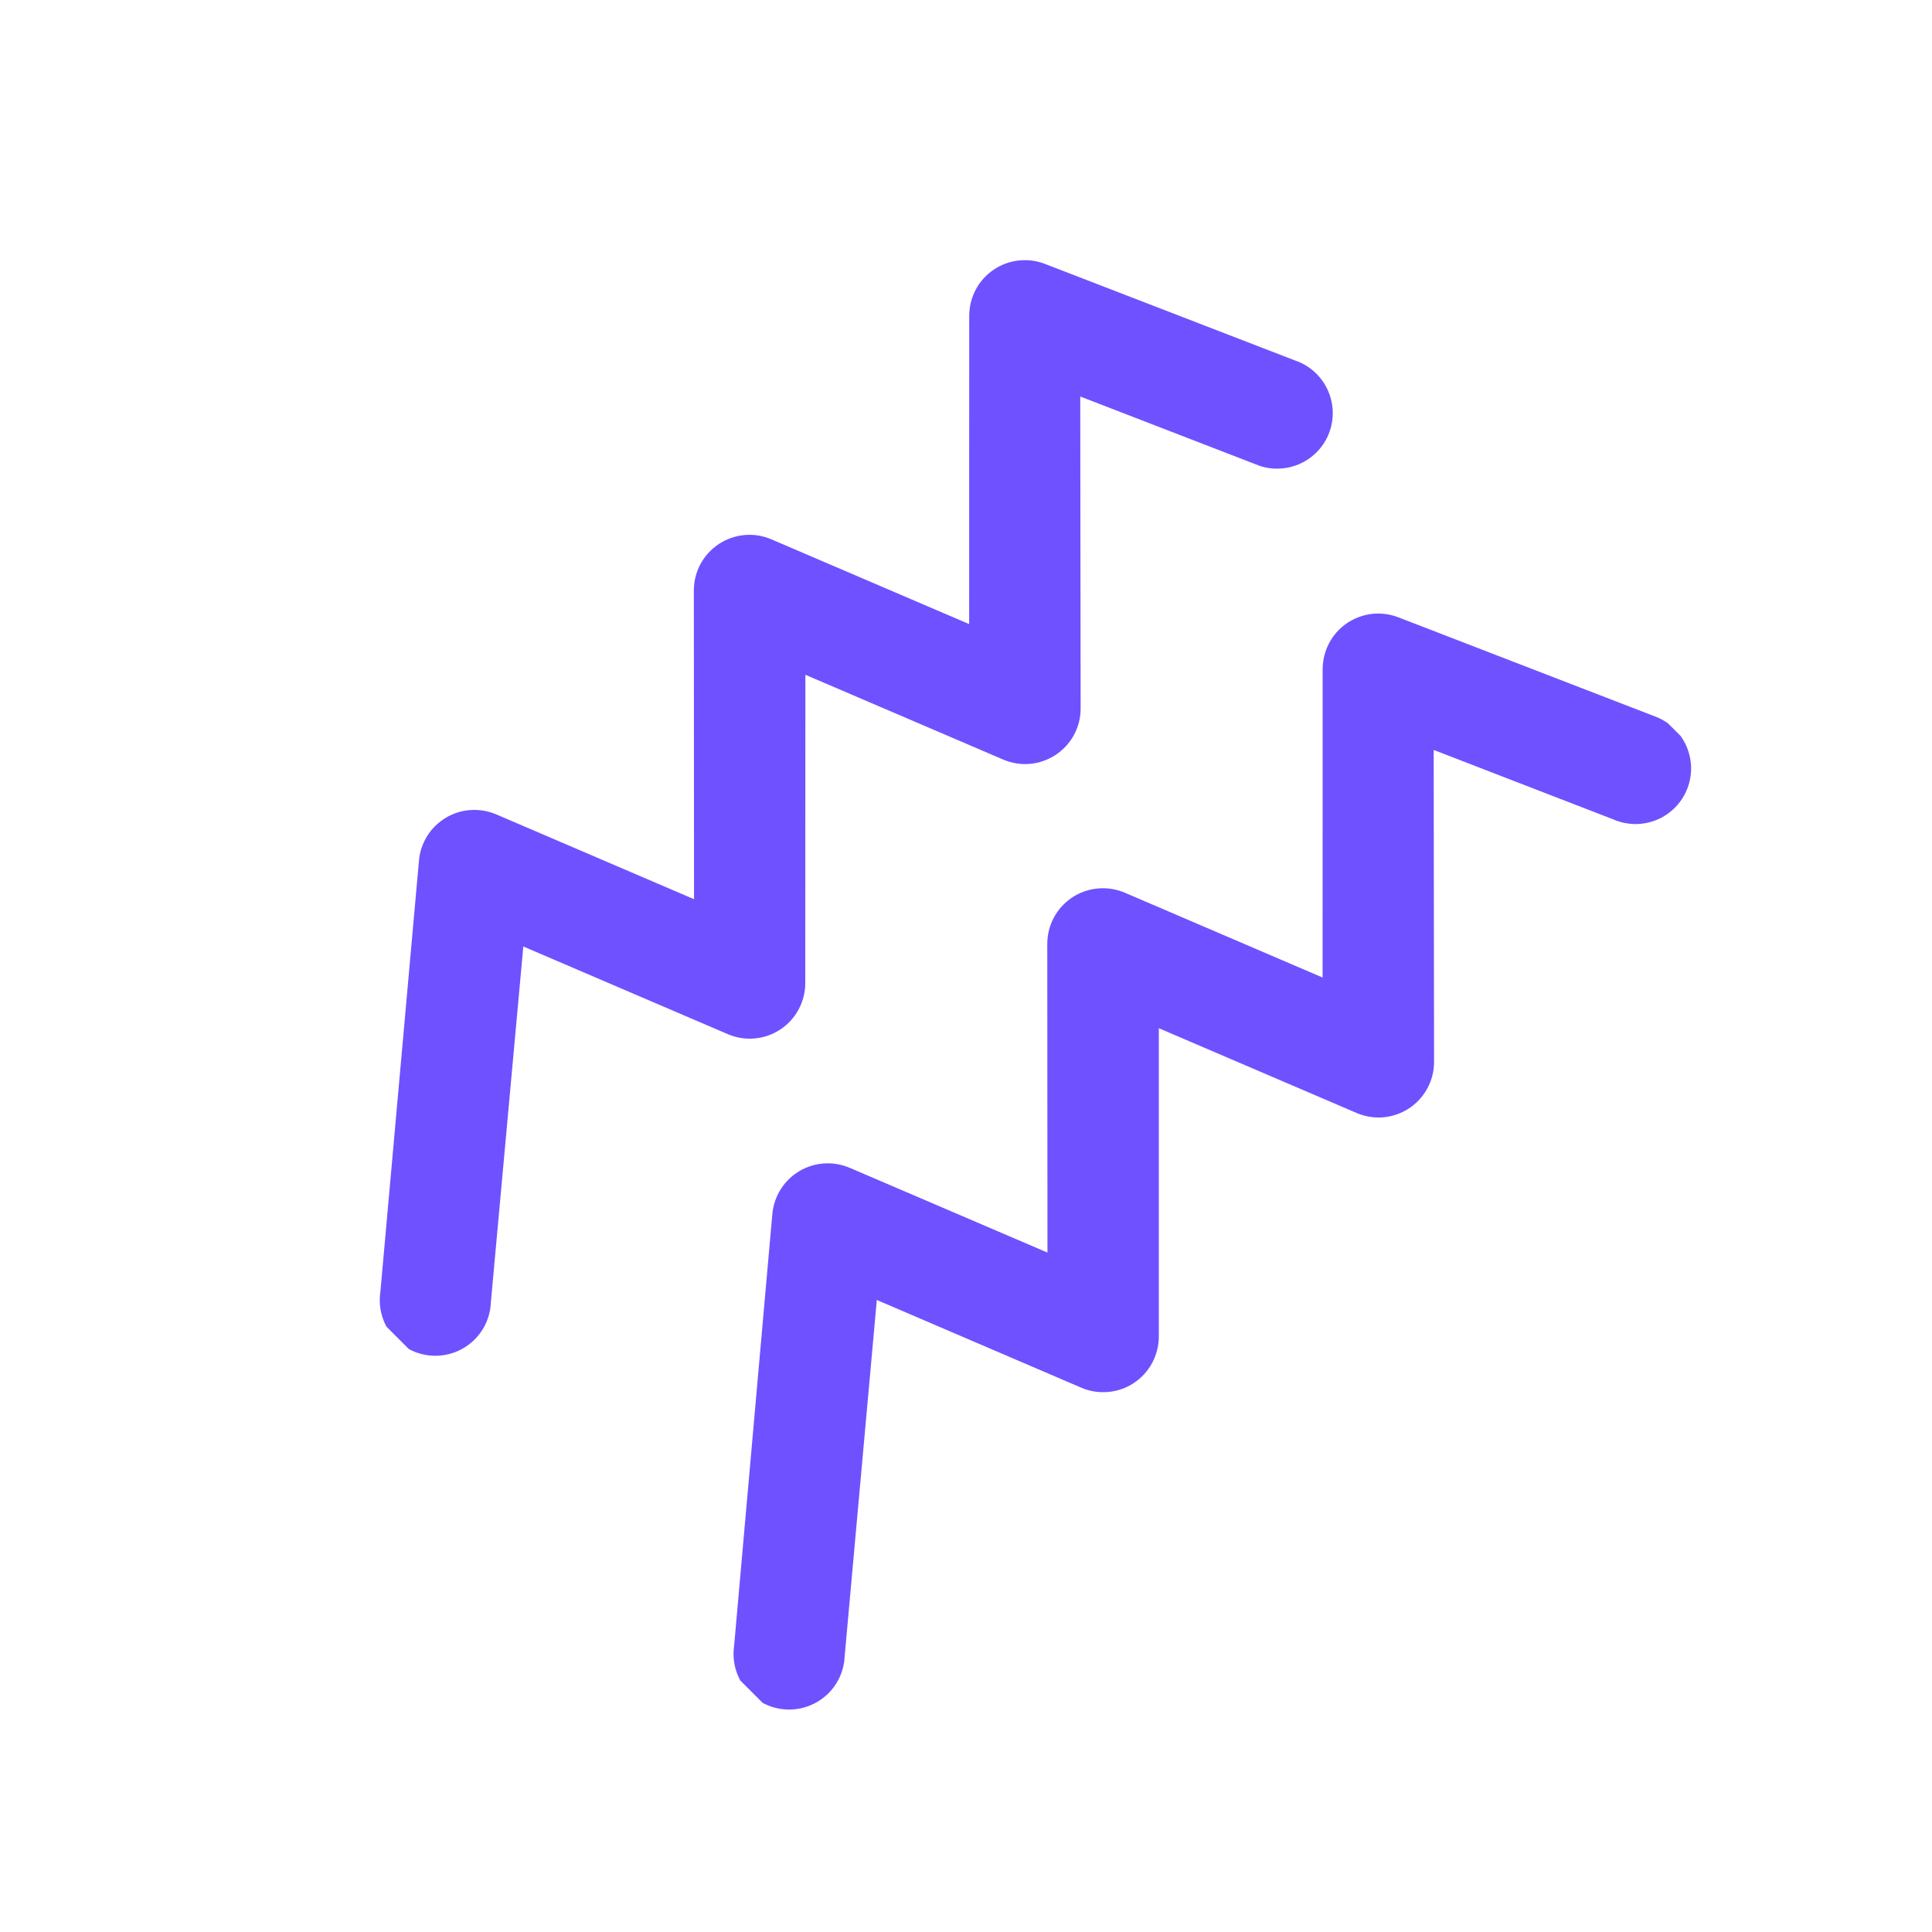 <svg width="30" height="30" viewBox="0 0 30 30" fill="none" xmlns="http://www.w3.org/2000/svg">
<g clip-path="url(#clip0)">
<path d="M16.221 4.096C16.091 4.046 15.95 4.029 15.811 4.046C15.672 4.062 15.54 4.112 15.425 4.191C15.309 4.271 15.215 4.376 15.15 4.5C15.085 4.624 15.051 4.761 15.05 4.901L15.049 9.691L11.976 8.374C11.845 8.318 11.702 8.295 11.56 8.308C11.418 8.321 11.282 8.369 11.163 8.447C11.044 8.525 10.946 8.632 10.878 8.757C10.81 8.883 10.775 9.023 10.774 9.165L10.777 13.963L7.704 12.645C7.579 12.592 7.443 12.569 7.307 12.578C7.171 12.587 7.04 12.628 6.923 12.698C6.806 12.768 6.707 12.864 6.635 12.979C6.562 13.095 6.518 13.225 6.506 13.361L5.906 20.066C5.889 20.182 5.896 20.3 5.927 20.413C5.957 20.526 6.01 20.632 6.083 20.724C6.155 20.816 6.246 20.892 6.349 20.948C6.452 21.004 6.565 21.038 6.682 21.049C6.798 21.059 6.916 21.046 7.027 21.01C7.138 20.974 7.241 20.915 7.329 20.838C7.417 20.761 7.489 20.666 7.539 20.561C7.589 20.455 7.618 20.34 7.622 20.223L8.126 14.697L11.303 16.059C11.434 16.115 11.577 16.138 11.719 16.125C11.861 16.112 11.997 16.065 12.116 15.986C12.235 15.908 12.333 15.801 12.4 15.676C12.468 15.55 12.504 15.41 12.504 15.268L12.506 10.478L15.579 11.795C15.71 11.851 15.853 11.874 15.995 11.861C16.137 11.848 16.273 11.8 16.392 11.722C16.511 11.643 16.609 11.537 16.677 11.412C16.744 11.286 16.78 11.146 16.78 11.004L16.774 6.157L19.561 7.234C19.771 7.303 20.001 7.289 20.201 7.194C20.402 7.099 20.558 6.931 20.638 6.724C20.717 6.516 20.714 6.287 20.628 6.082C20.543 5.877 20.382 5.713 20.178 5.624L16.221 4.096Z" fill="#6F51FF"/>
<path d="M21.709 9.584C21.578 9.534 21.438 9.517 21.299 9.533C21.16 9.55 21.028 9.6 20.912 9.679C20.797 9.758 20.703 9.864 20.638 9.988C20.573 10.111 20.539 10.249 20.538 10.389L20.537 15.179L17.464 13.861C17.333 13.806 17.19 13.783 17.048 13.796C16.906 13.809 16.769 13.856 16.65 13.935C16.531 14.013 16.434 14.12 16.366 14.245C16.298 14.37 16.263 14.511 16.262 14.653L16.265 19.45L13.192 18.133C13.067 18.08 12.931 18.057 12.795 18.066C12.659 18.075 12.527 18.116 12.411 18.186C12.294 18.256 12.195 18.352 12.123 18.467C12.05 18.582 12.006 18.713 11.993 18.849L11.399 25.56C11.383 25.676 11.39 25.794 11.42 25.907C11.451 26.02 11.504 26.126 11.576 26.218C11.649 26.31 11.739 26.386 11.842 26.442C11.945 26.497 12.059 26.532 12.175 26.542C12.292 26.553 12.409 26.54 12.521 26.503C12.632 26.467 12.735 26.409 12.823 26.331C12.911 26.254 12.982 26.16 13.033 26.054C13.083 25.948 13.111 25.834 13.116 25.717L13.615 20.186L16.792 21.549C16.923 21.605 17.066 21.627 17.208 21.614C17.35 21.602 17.486 21.554 17.605 21.476C17.724 21.397 17.822 21.291 17.89 21.165C17.957 21.04 17.993 20.9 17.994 20.757L17.994 15.966L21.067 17.283C21.198 17.339 21.341 17.361 21.483 17.349C21.624 17.336 21.761 17.288 21.88 17.21C21.999 17.131 22.097 17.025 22.164 16.899C22.232 16.774 22.268 16.634 22.268 16.491L22.262 11.645L25.05 12.723C25.157 12.77 25.272 12.794 25.389 12.796C25.506 12.796 25.621 12.774 25.729 12.729C25.837 12.684 25.934 12.617 26.015 12.534C26.097 12.45 26.16 12.351 26.202 12.242C26.244 12.133 26.263 12.016 26.259 11.9C26.254 11.783 26.226 11.669 26.176 11.563C26.126 11.458 26.055 11.363 25.968 11.286C25.881 11.209 25.778 11.15 25.668 11.113L21.709 9.584Z" fill="#6F51FF"/>
</g>
<defs>
<clipPath id="clip0">
<rect x="0.058" y="14.658" width="20.696" height="20.696" transform="rotate(-45 0.058 14.658)" fill="white"/>
</clipPath>
</defs>
</svg>
